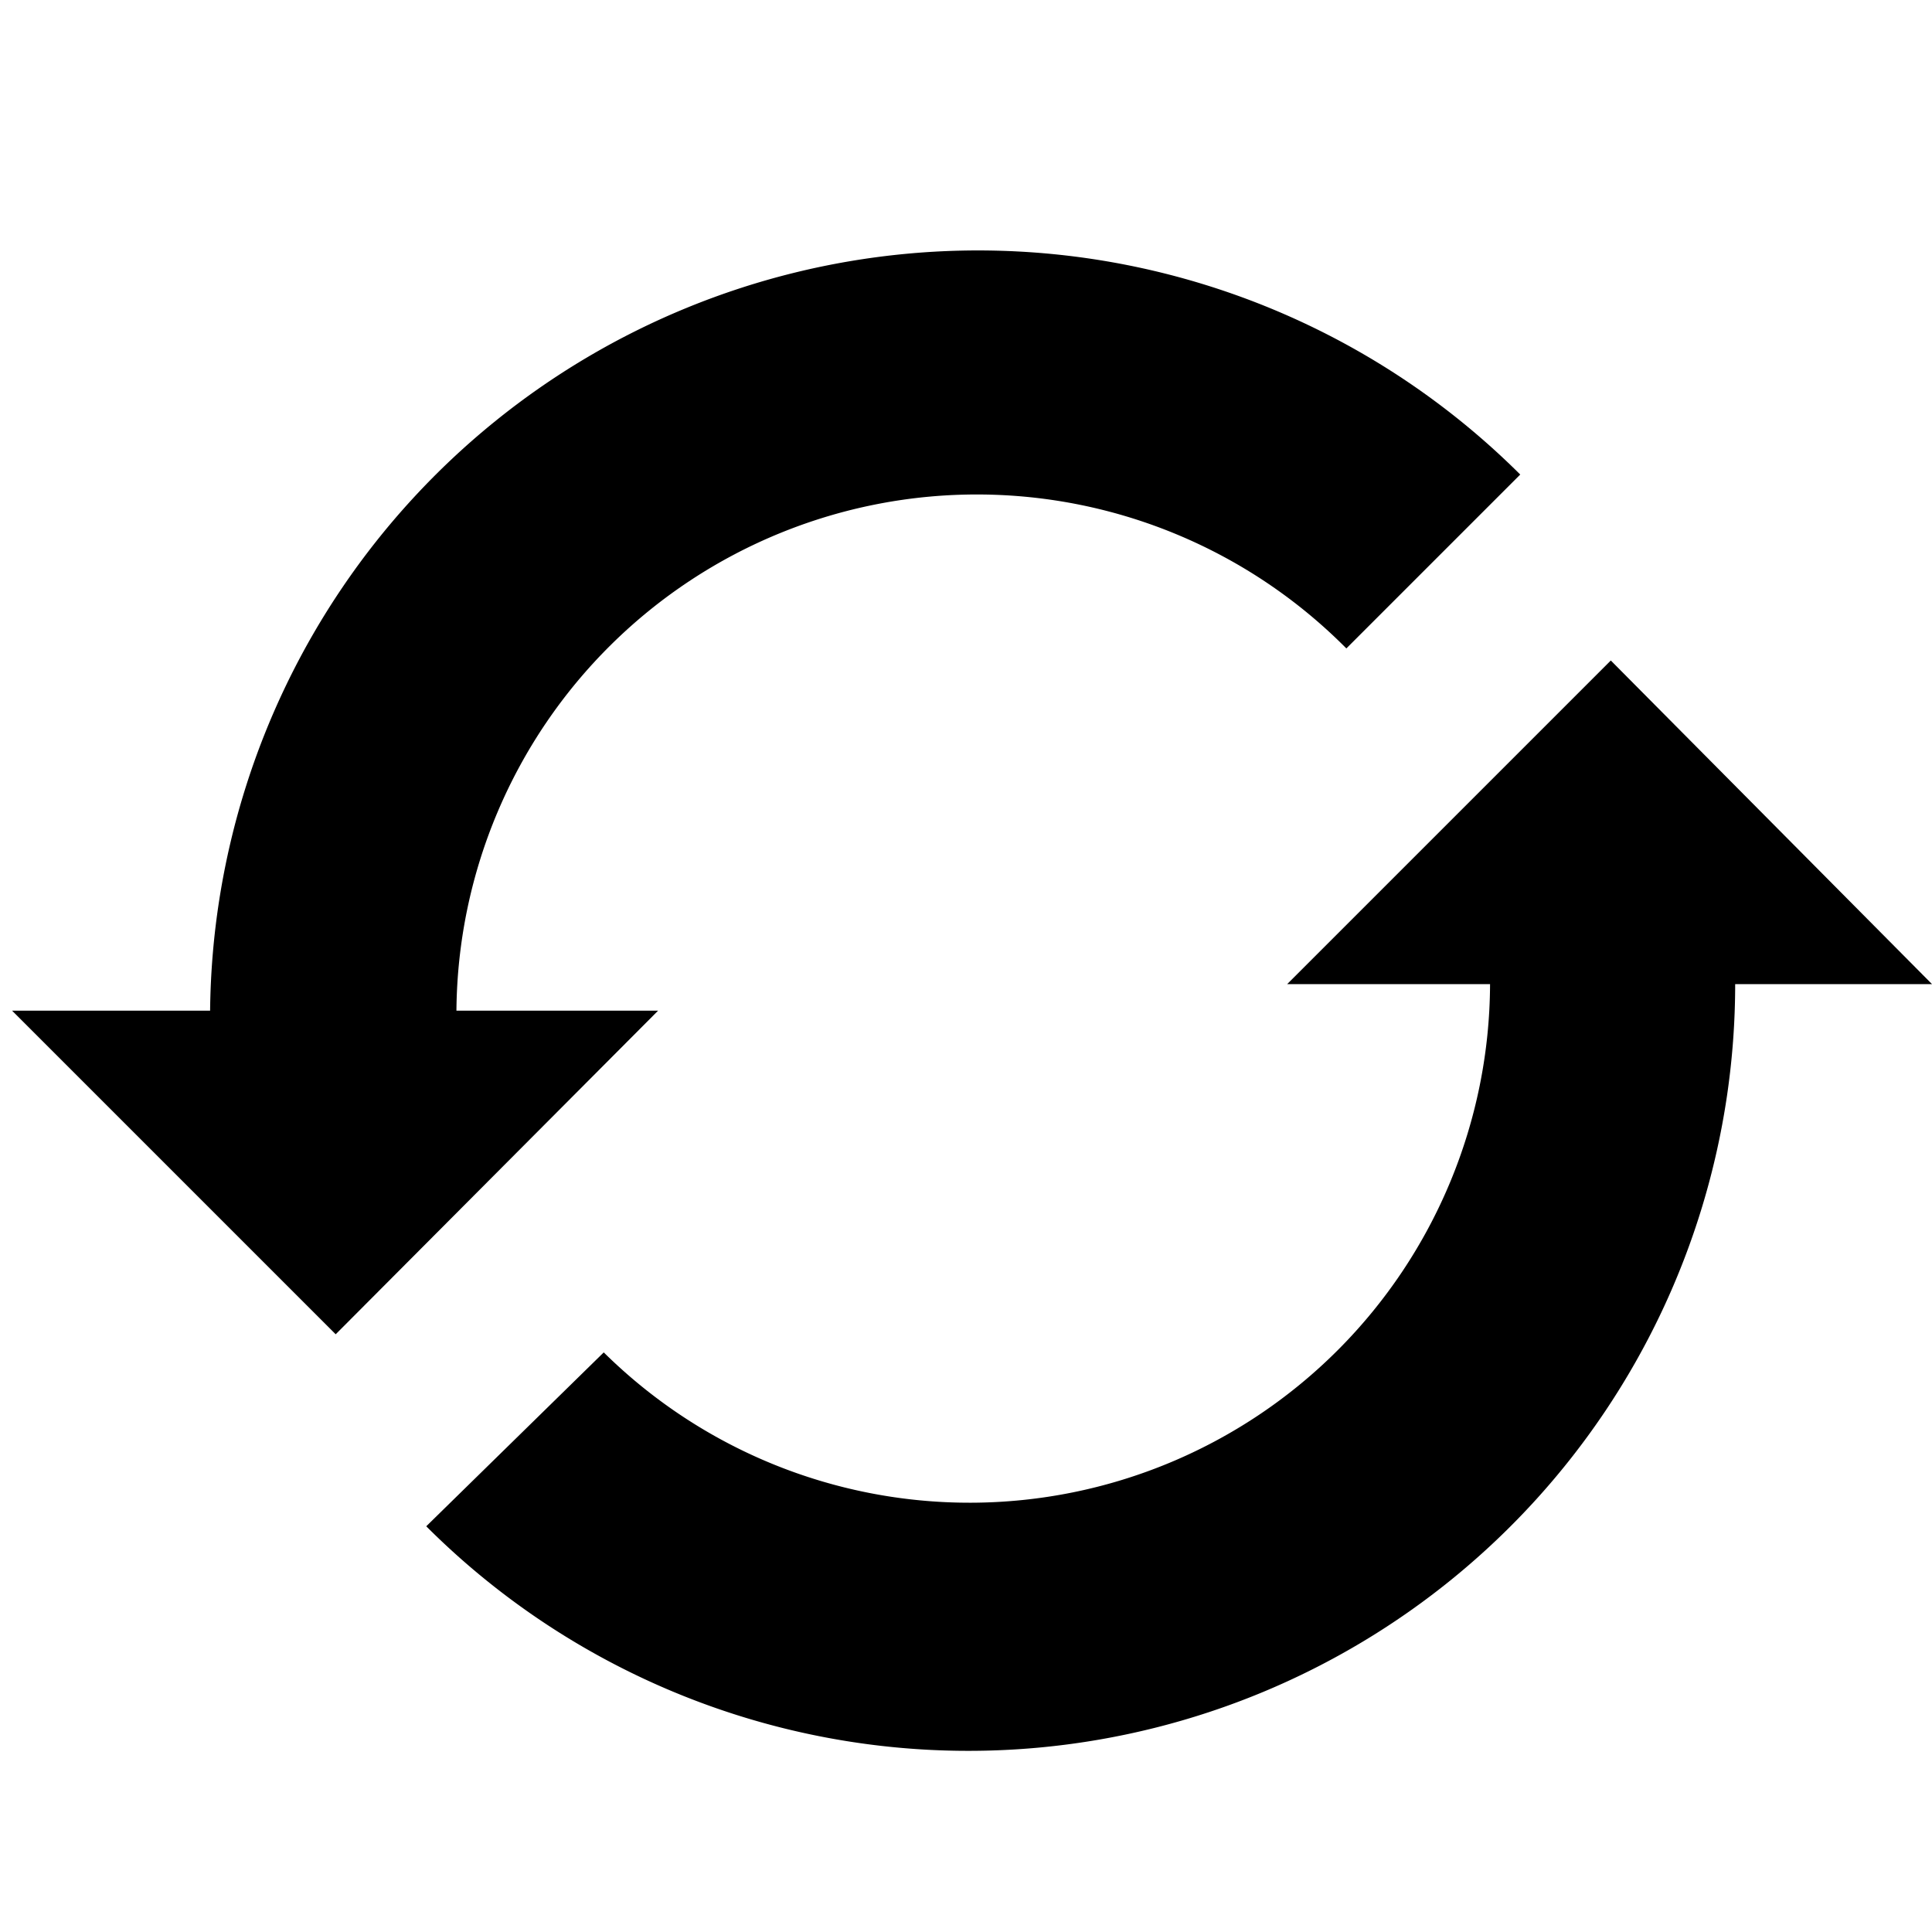 <svg xmlns="http://www.w3.org/2000/svg" viewBox="0 0 16 16"><title>refresh</title><g id="Layer_1" data-name="Layer 1"><path d="M3.78,8.37a4.31,4.31,0,0,1,7.37-3l1.44-1.44A6.36,6.36,0,0,0,1.74,8.37H.1l2.68,2.68L5.45,8.37Z"/><path d="M13.34,5.47,10.66,8.15h1.68A4.31,4.31,0,0,1,5,11.2L3.53,12.64A6.35,6.35,0,0,0,14.37,8.15H16Z"/></g></svg>